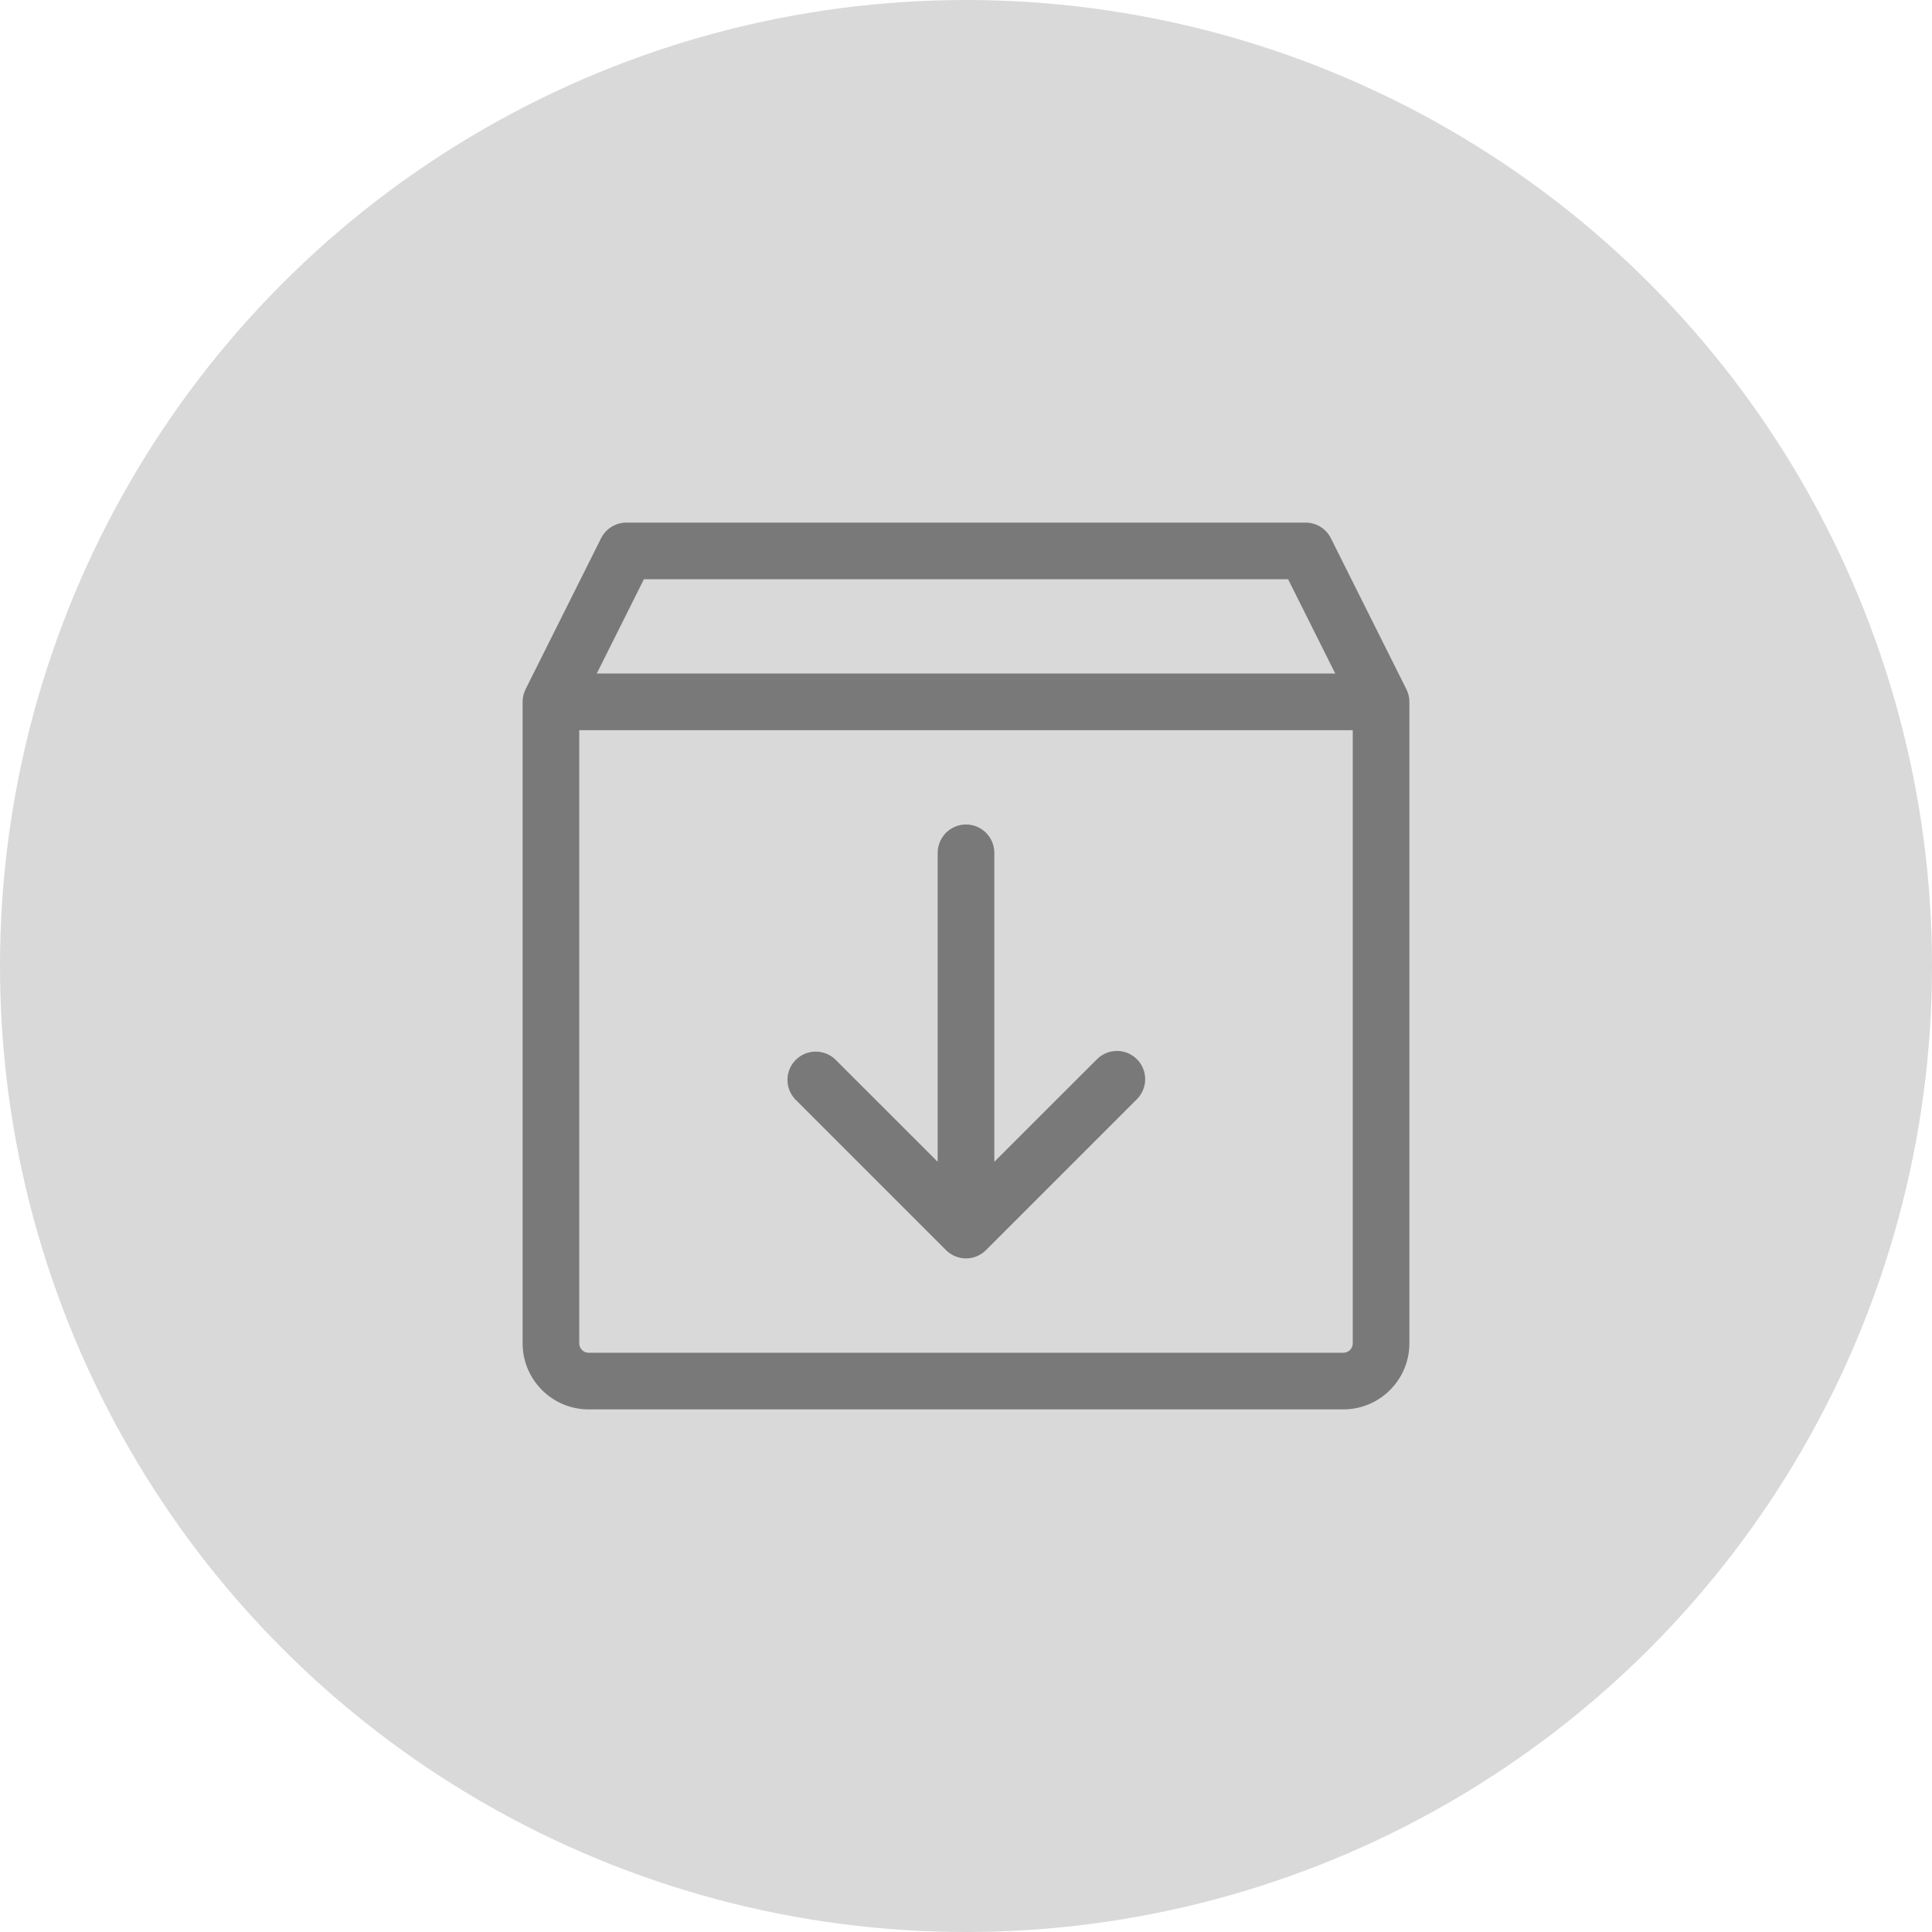 <svg width="32" height="32" viewBox="0 0 32 32" fill="none" xmlns="http://www.w3.org/2000/svg">
<circle cx="16" cy="16" r="16" fill="#D9D9D9"/>
<path d="M23.294 11.416L22.044 8.916C22.006 8.838 21.946 8.772 21.872 8.726C21.797 8.68 21.712 8.656 21.625 8.656H10.375C10.288 8.656 10.203 8.68 10.128 8.726C10.054 8.772 9.994 8.838 9.955 8.916L8.705 11.416C8.673 11.481 8.656 11.552 8.656 11.625V22.25C8.656 22.54 8.771 22.818 8.977 23.023C9.182 23.229 9.46 23.344 9.75 23.344H22.25C22.54 23.344 22.818 23.229 23.023 23.023C23.229 22.818 23.344 22.54 23.344 22.25V11.625C23.344 11.552 23.327 11.481 23.294 11.416ZM10.665 9.594H21.335L22.116 11.156H9.884L10.665 9.594ZM22.25 22.406H9.75C9.709 22.406 9.669 22.39 9.64 22.36C9.61 22.331 9.594 22.291 9.594 22.25V12.094H22.406V22.25C22.406 22.291 22.39 22.331 22.36 22.36C22.331 22.39 22.291 22.406 22.25 22.406ZM18.831 17.544C18.919 17.632 18.968 17.751 18.968 17.875C18.968 17.999 18.919 18.118 18.831 18.206L16.331 20.706C16.243 20.794 16.124 20.843 16 20.843C15.876 20.843 15.757 20.794 15.669 20.706L13.169 18.206C13.086 18.117 13.041 18 13.043 17.878C13.045 17.757 13.094 17.641 13.18 17.555C13.266 17.469 13.382 17.42 13.503 17.418C13.625 17.416 13.742 17.461 13.831 17.544L15.531 19.243V14.125C15.531 14.001 15.581 13.882 15.668 13.793C15.757 13.706 15.876 13.656 16 13.656C16.124 13.656 16.244 13.706 16.331 13.793C16.419 13.882 16.469 14.001 16.469 14.125V19.243L18.169 17.544C18.257 17.456 18.376 17.407 18.5 17.407C18.624 17.407 18.743 17.456 18.831 17.544Z" fill="#797979"/>
</svg>
